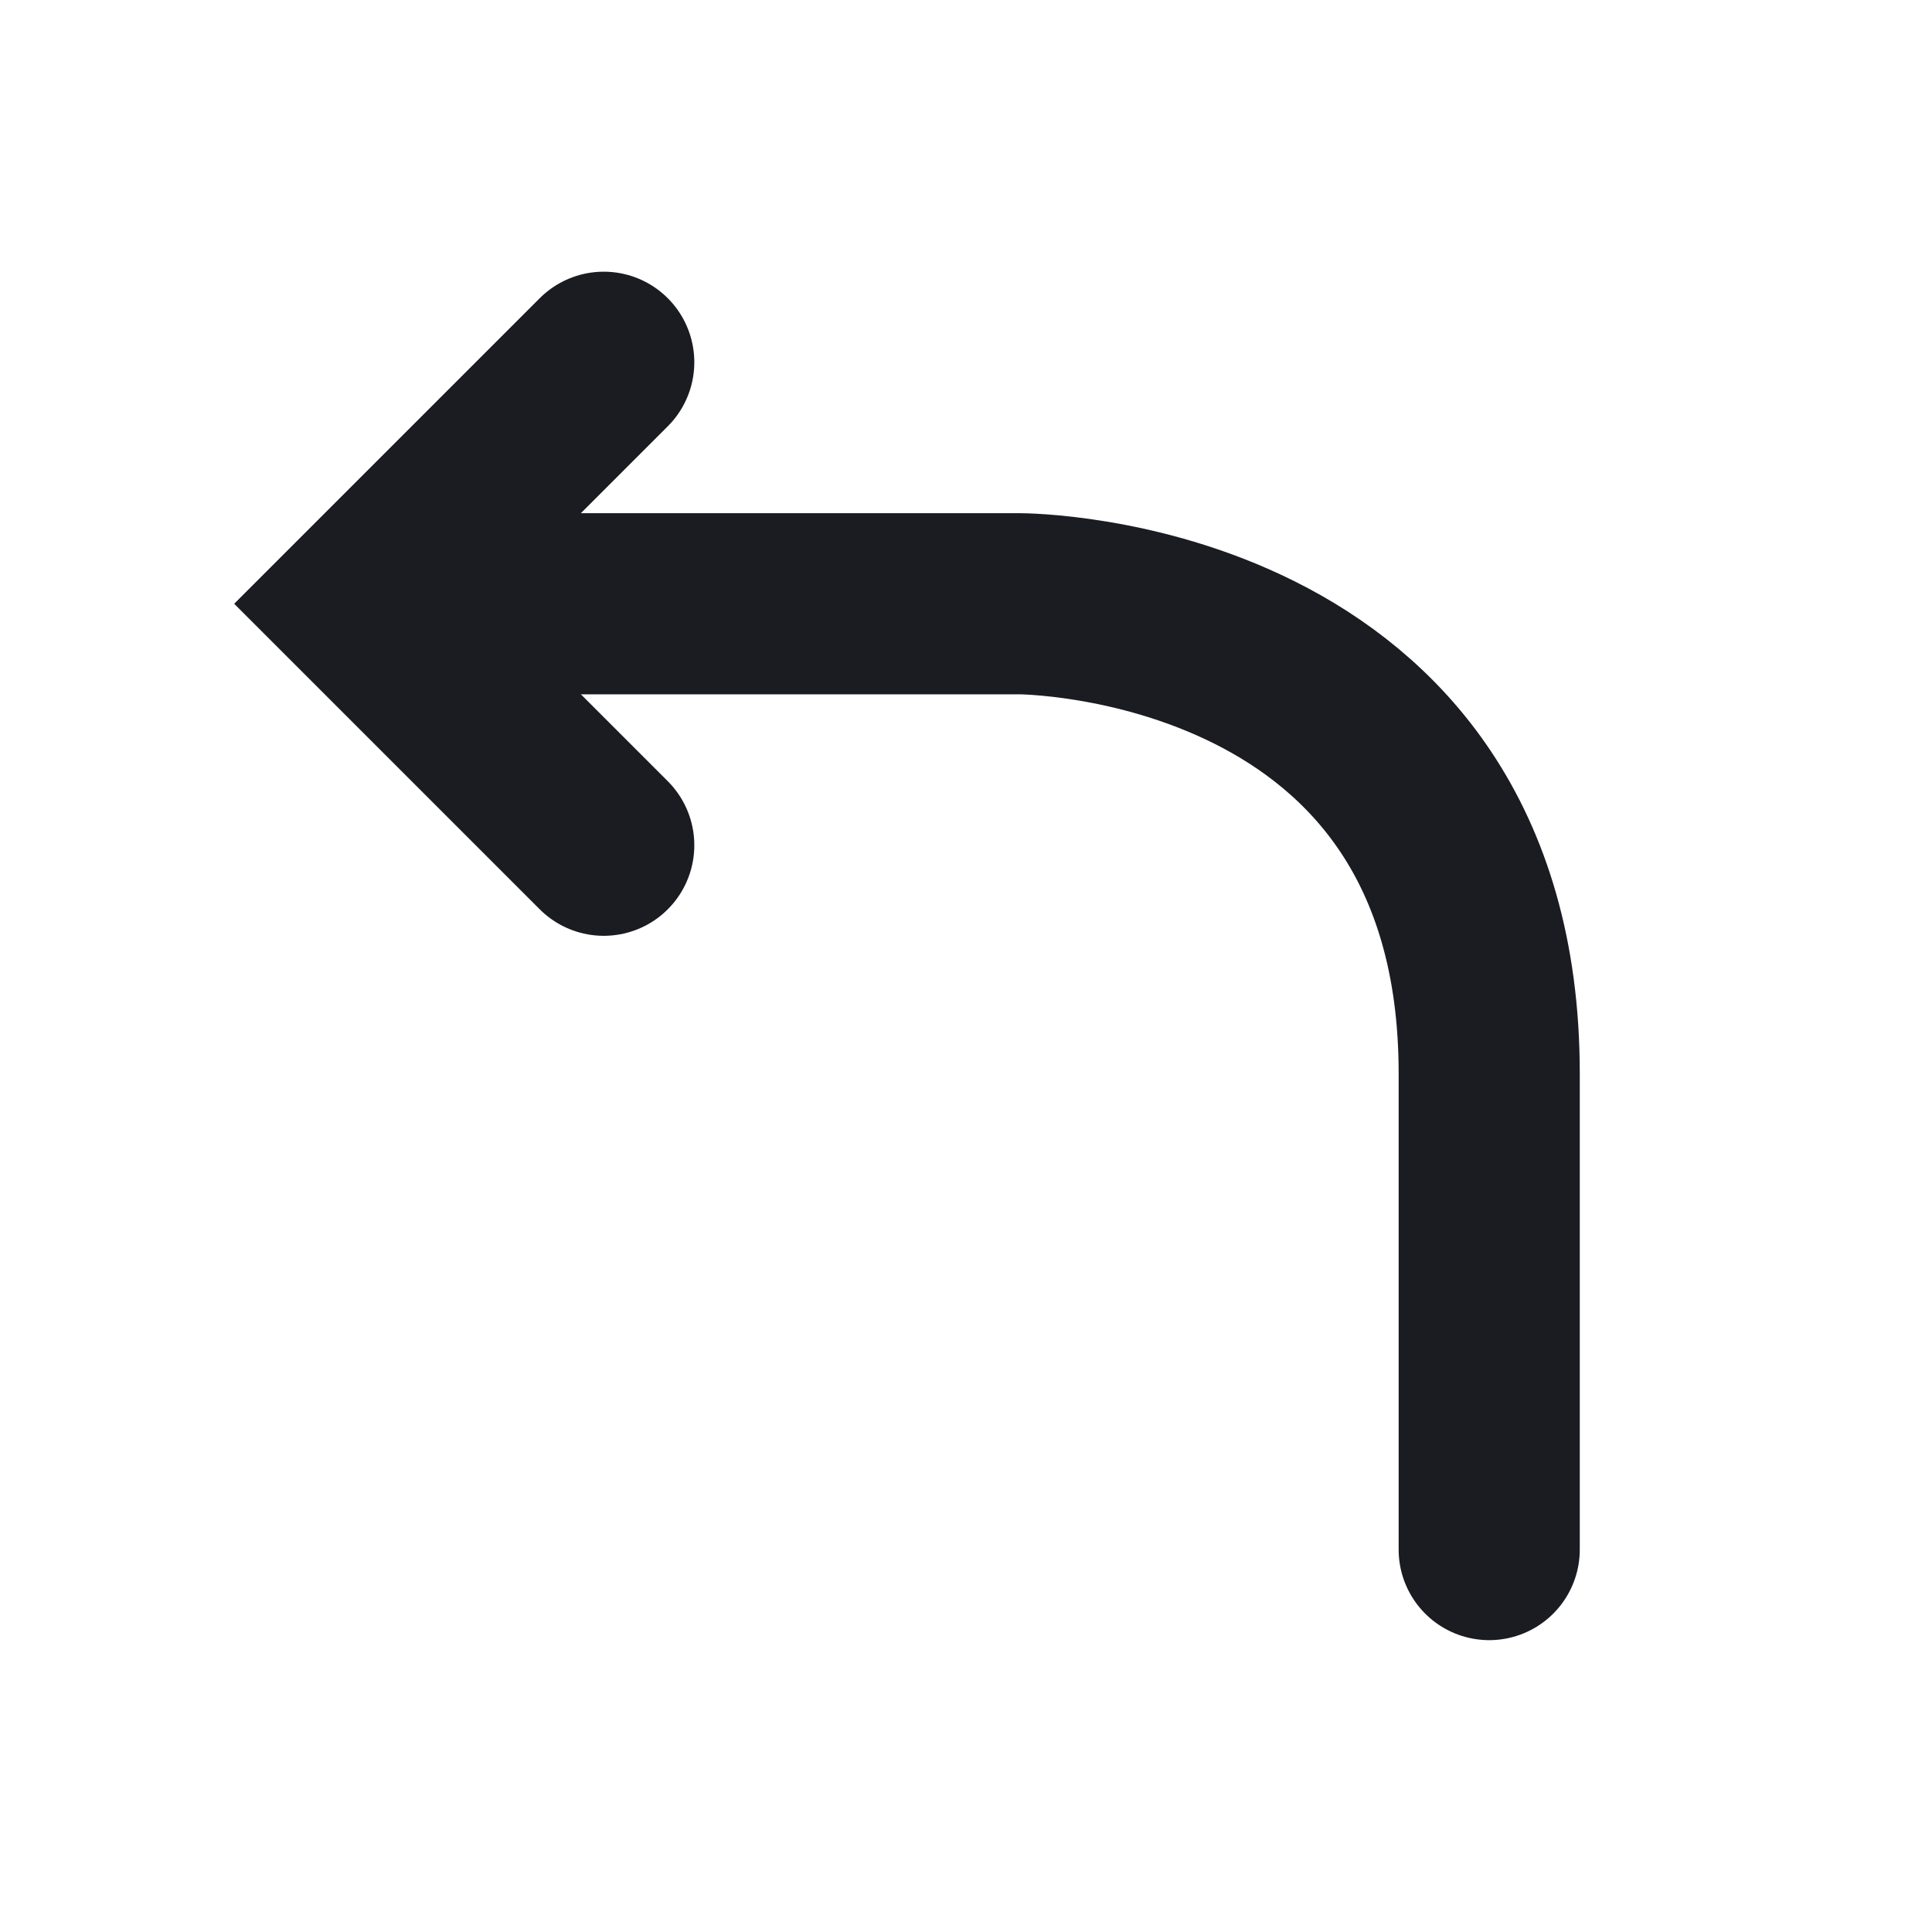 <svg width="16" height="16" viewBox="0 0 16 16" fill="none" xmlns="http://www.w3.org/2000/svg">
<g id="direction-left">
<path id="Path 2" d="M3.666 5H8.444C8.444 5 12.333 5 12.333 8.889C12.333 12.778 12.333 12.833 12.333 12.833" stroke="#1B1C22" stroke-width="1.5" stroke-linecap="round"/>
<path id="Path 3" d="M5 7L3 5L5 3" stroke="#1B1C22" stroke-width="1.5" stroke-linecap="round"/>
</g>
</svg>
